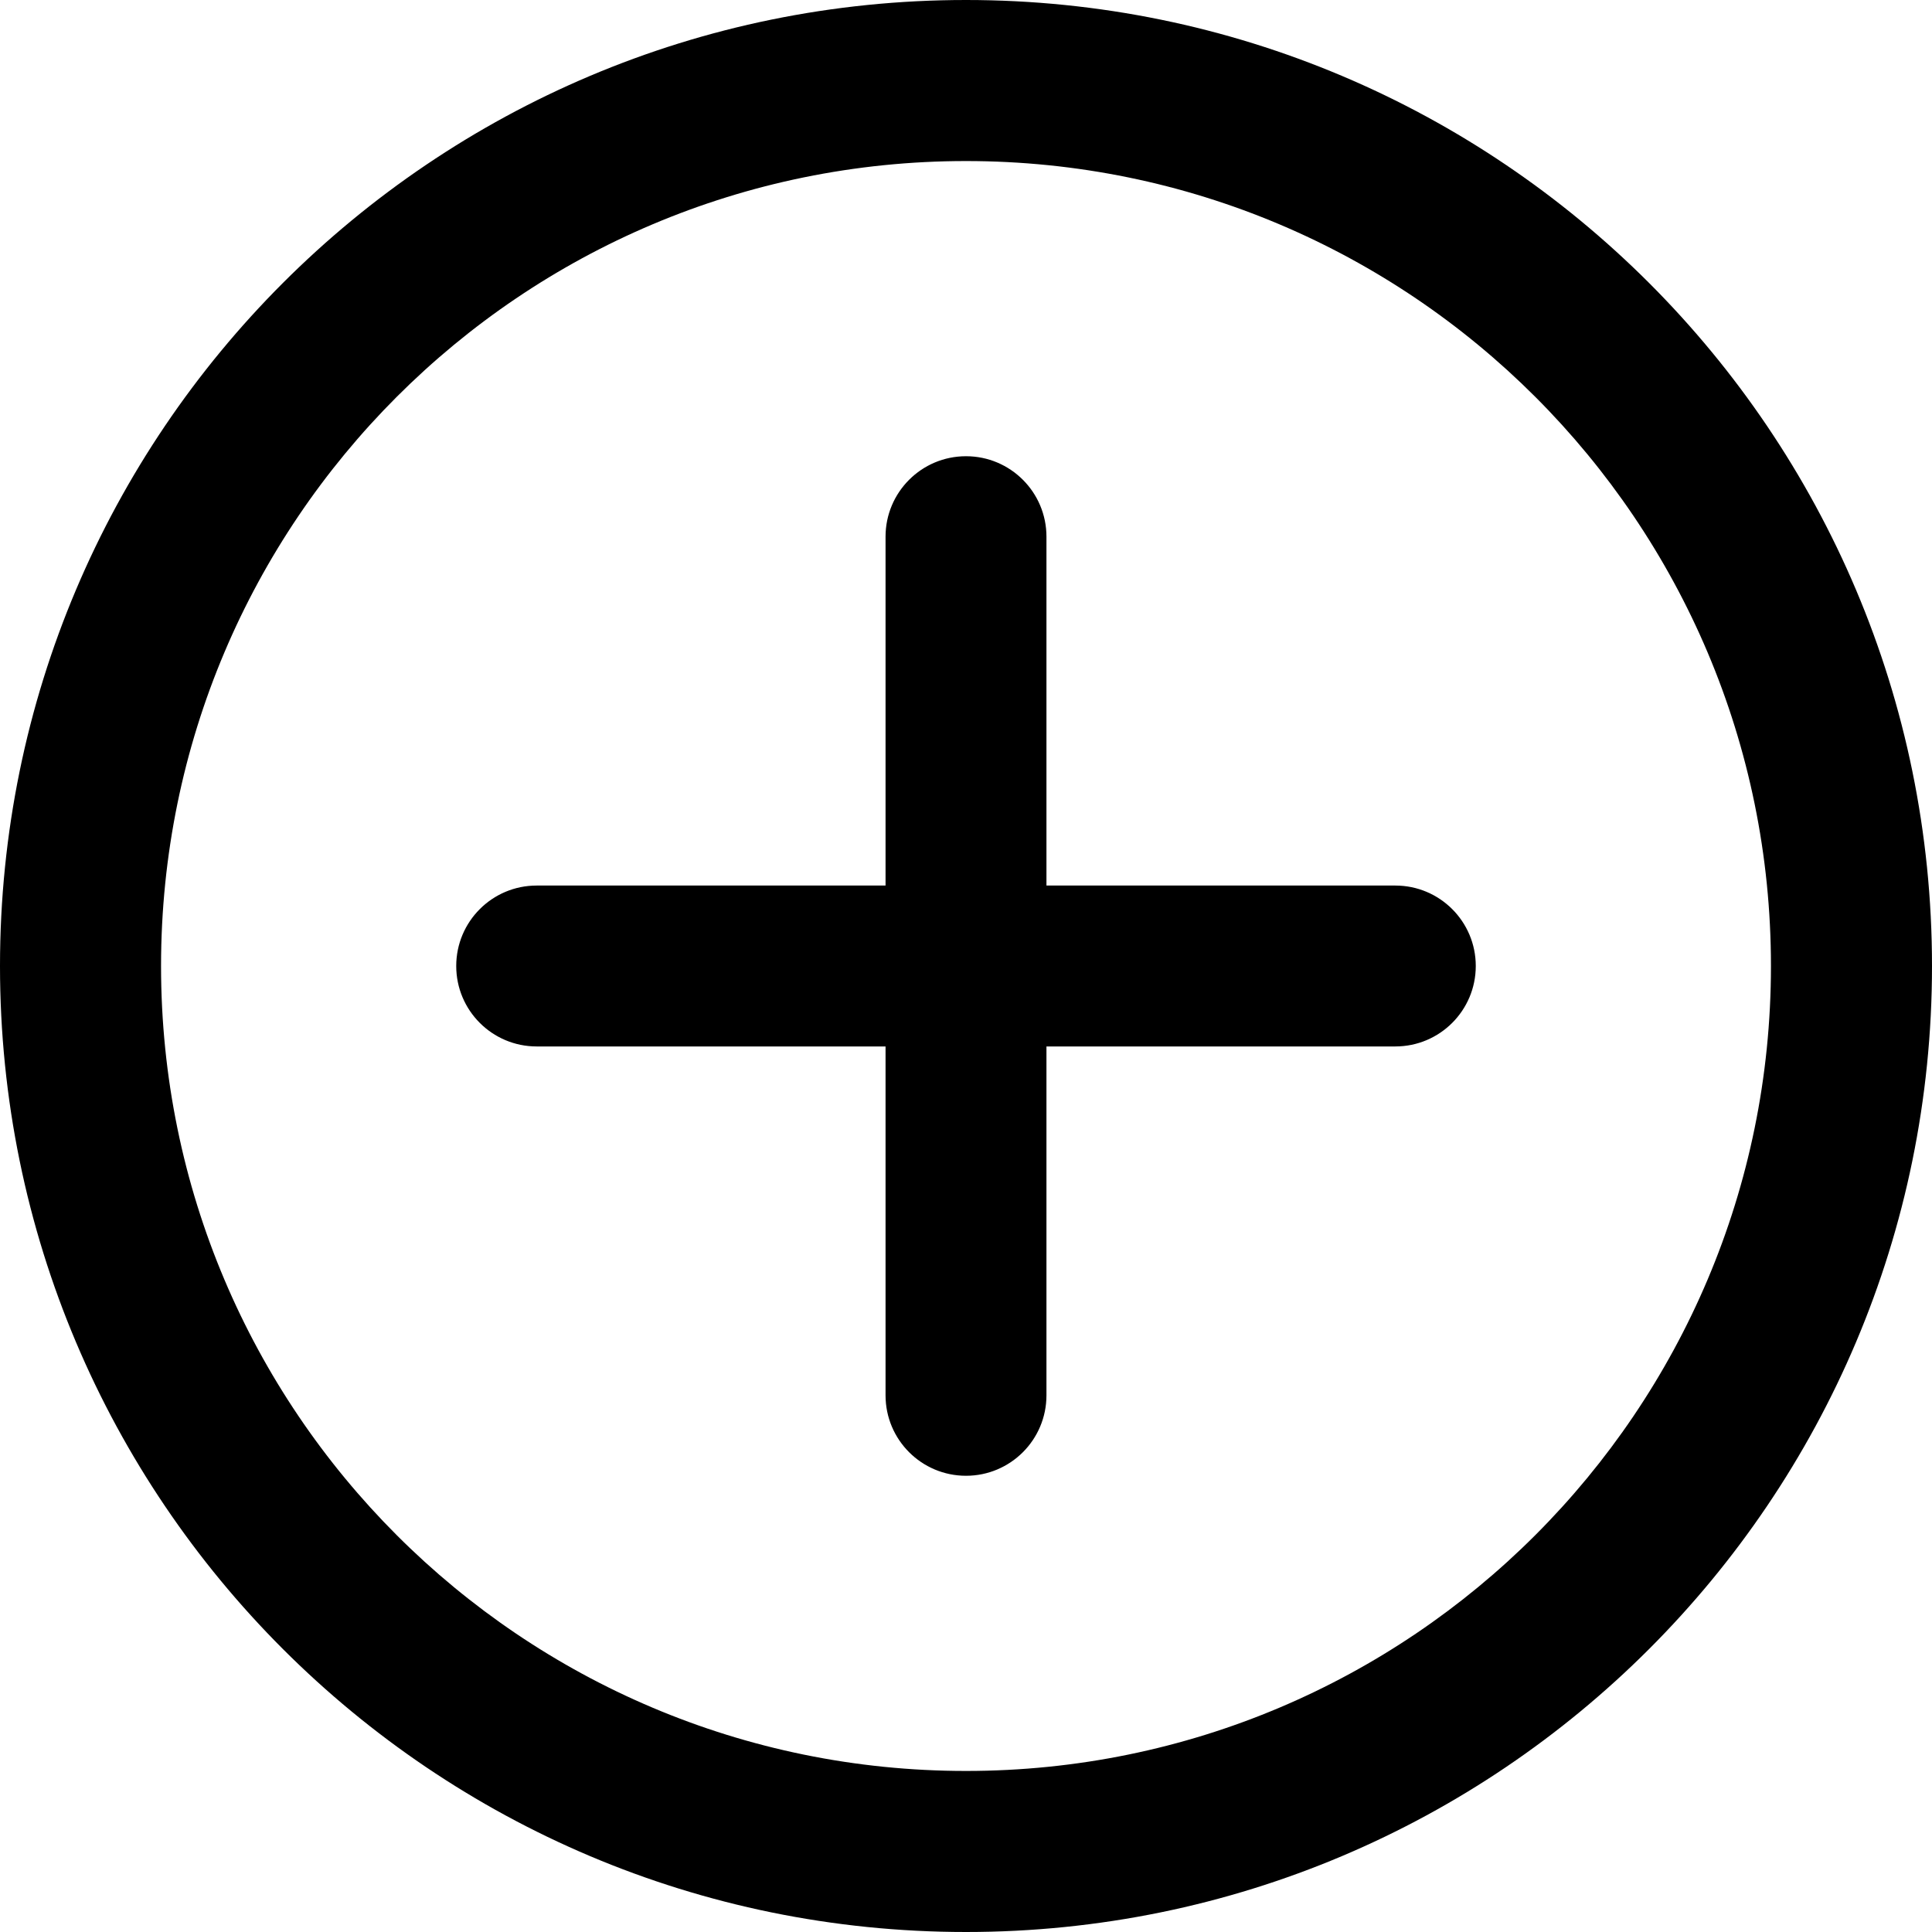 <svg width="14" height="14" viewBox="0 0 14 14" fill="none" xmlns="http://www.w3.org/2000/svg">
<g id="plus-circle">
<g clip-path="url(#clip0_156_4548)">
<path id="Vector" fill-rule="evenodd" clip-rule="evenodd" d="M7 1.167C3.778 1.167 1.167 3.778 1.167 7C1.167 10.222 3.778 12.833 7 12.833C10.222 12.833 12.833 10.222 12.833 7C12.833 3.778 10.222 1.167 7 1.167ZM0 7C0 3.134 3.134 0 7 0C10.866 0 14 3.134 14 7C14 10.866 10.866 14 7 14C3.134 14 0 10.866 0 7ZM7 3.306C7.322 3.306 7.583 3.567 7.583 3.889V6.417H10.111C10.433 6.417 10.694 6.678 10.694 7C10.694 7.322 10.433 7.583 10.111 7.583H7.583V10.111C7.583 10.433 7.322 10.694 7 10.694C6.678 10.694 6.417 10.433 6.417 10.111V7.583H3.889C3.567 7.583 3.306 7.322 3.306 7C3.306 6.678 3.567 6.417 3.889 6.417H6.417V3.889C6.417 3.567 6.678 3.306 7 3.306Z" fill="black"/>
</g>
</g>
<defs>
<clipPath id="clip0_156_4548">
<rect width="14" height="14" fill="white"/>
</clipPath>
</defs>
</svg>
